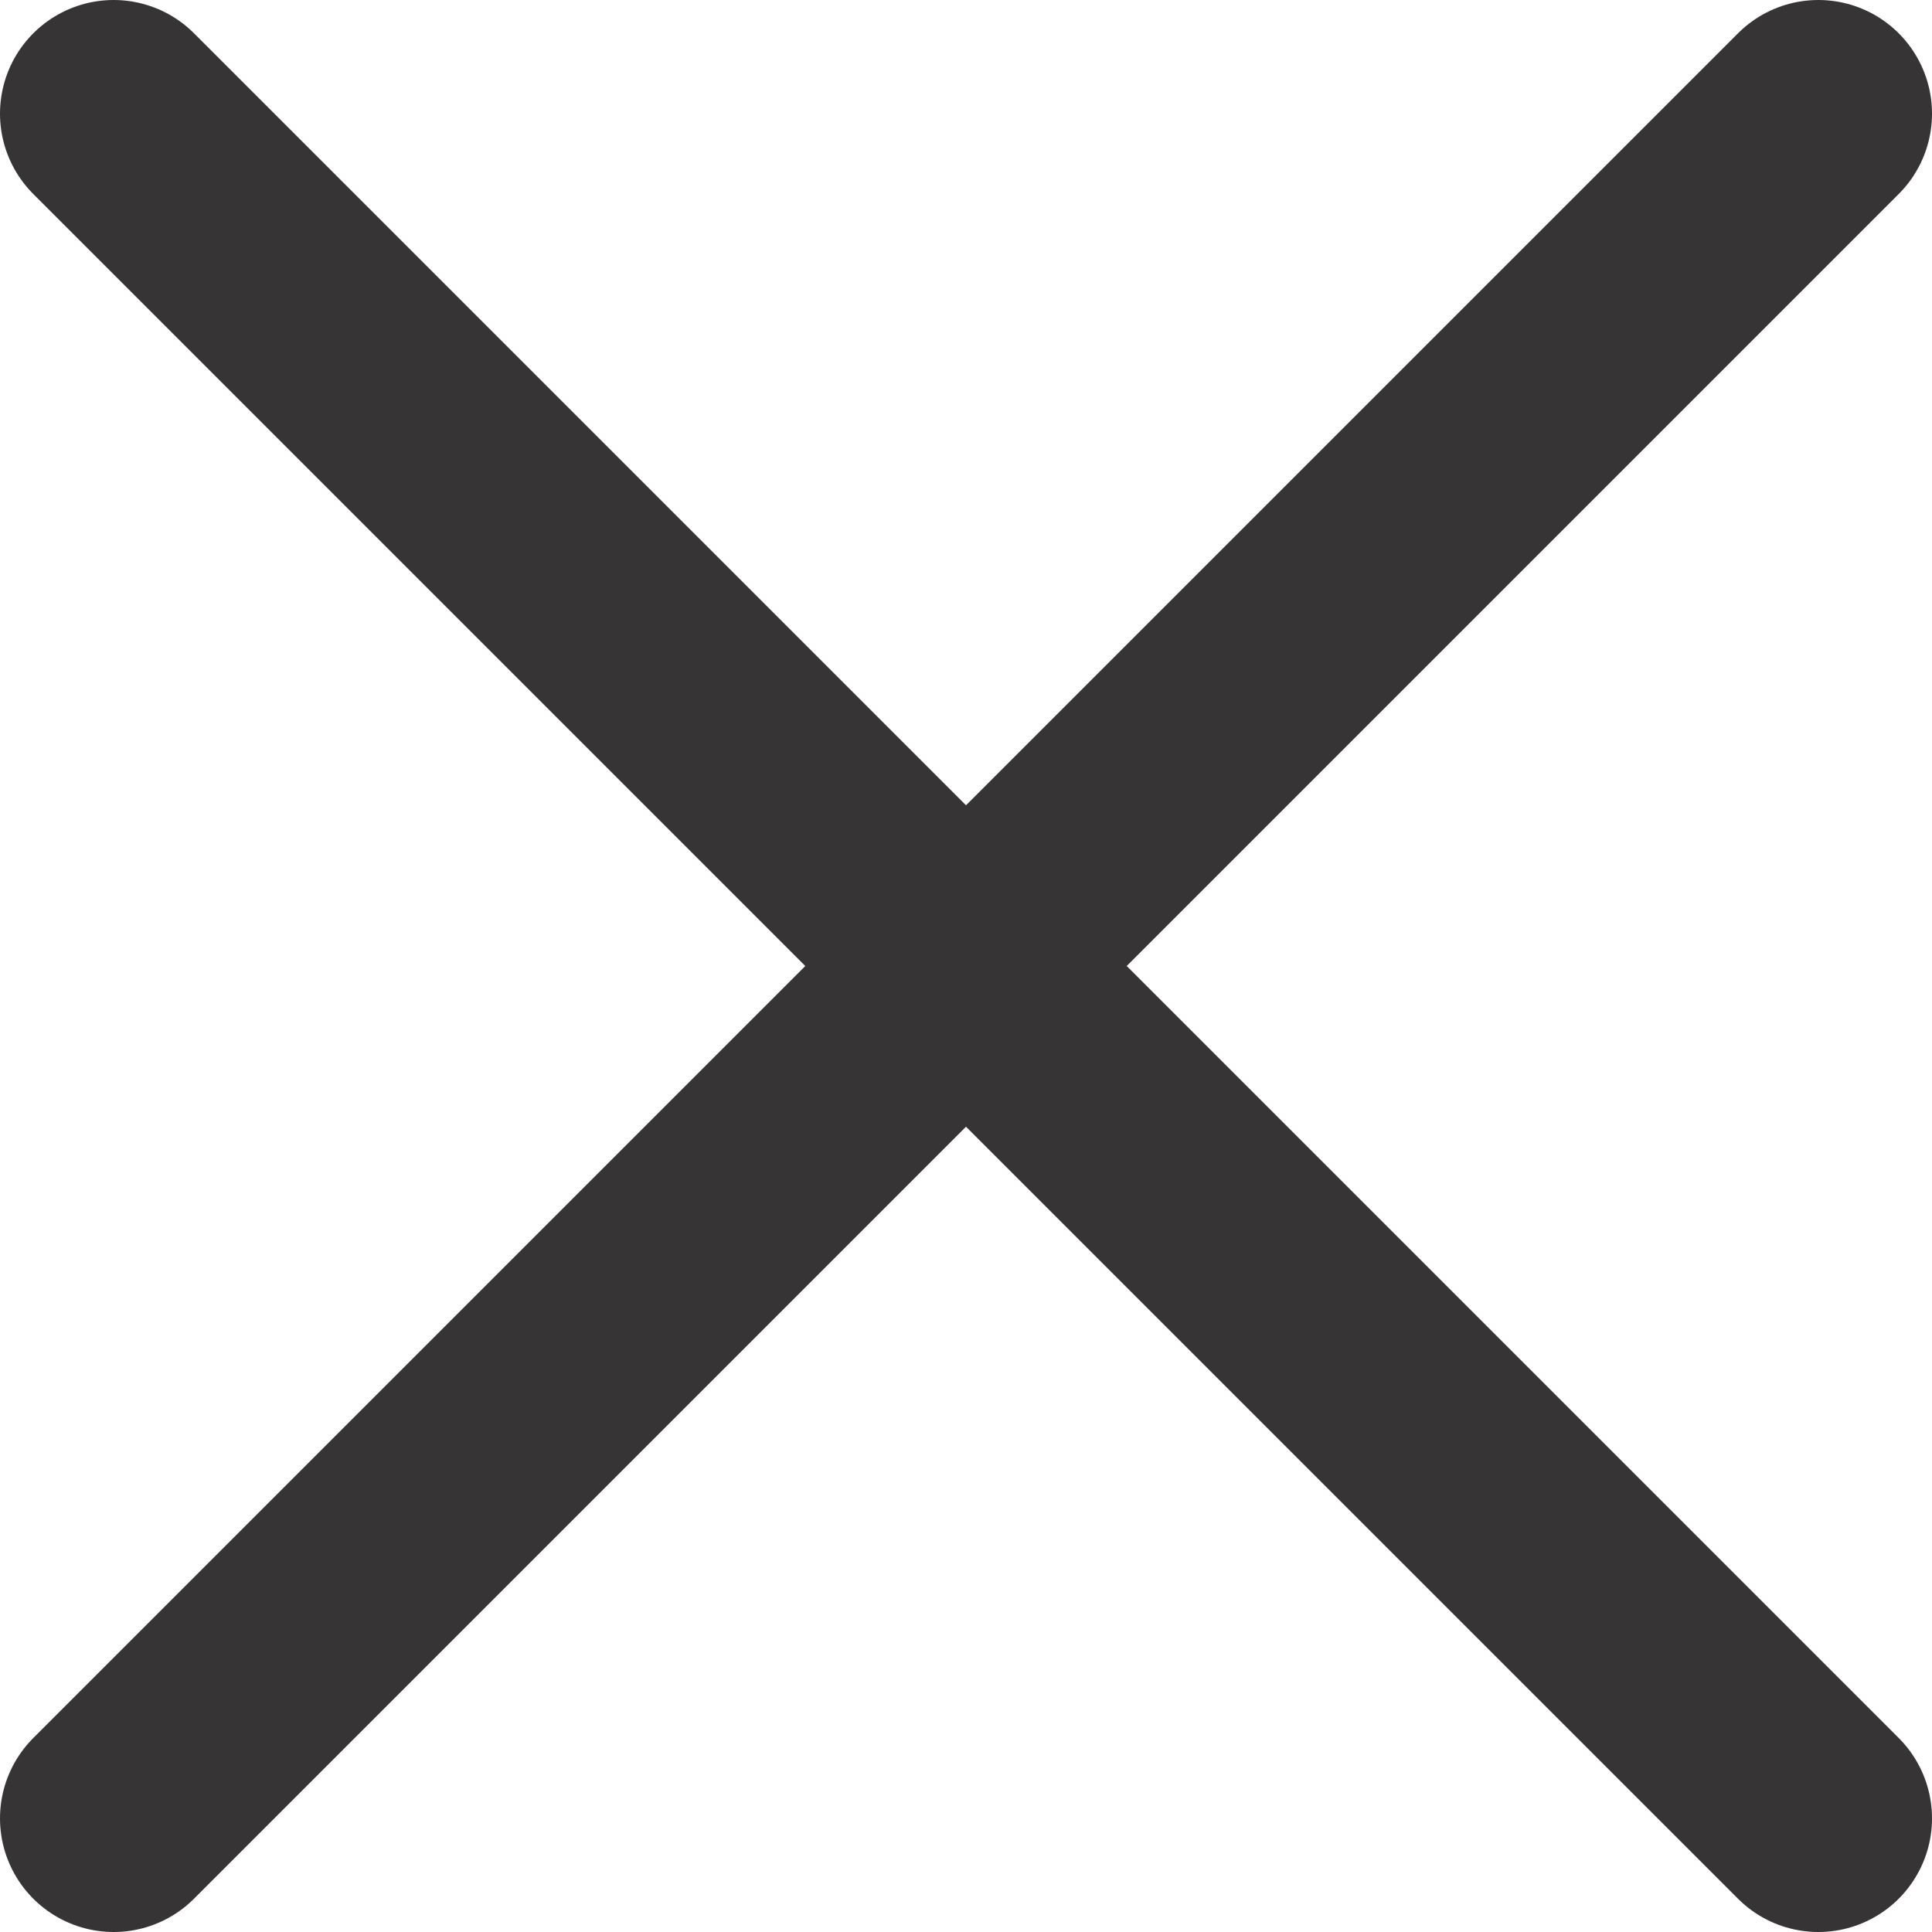 <svg width="17" height="17" viewBox="0 0 17 17" fill="none" xmlns="http://www.w3.org/2000/svg">
<path d="M16 1L1 16M1 1L16 16" stroke="#373435" stroke-width="2" stroke-linecap="round" stroke-linejoin="round"/>
</svg>
